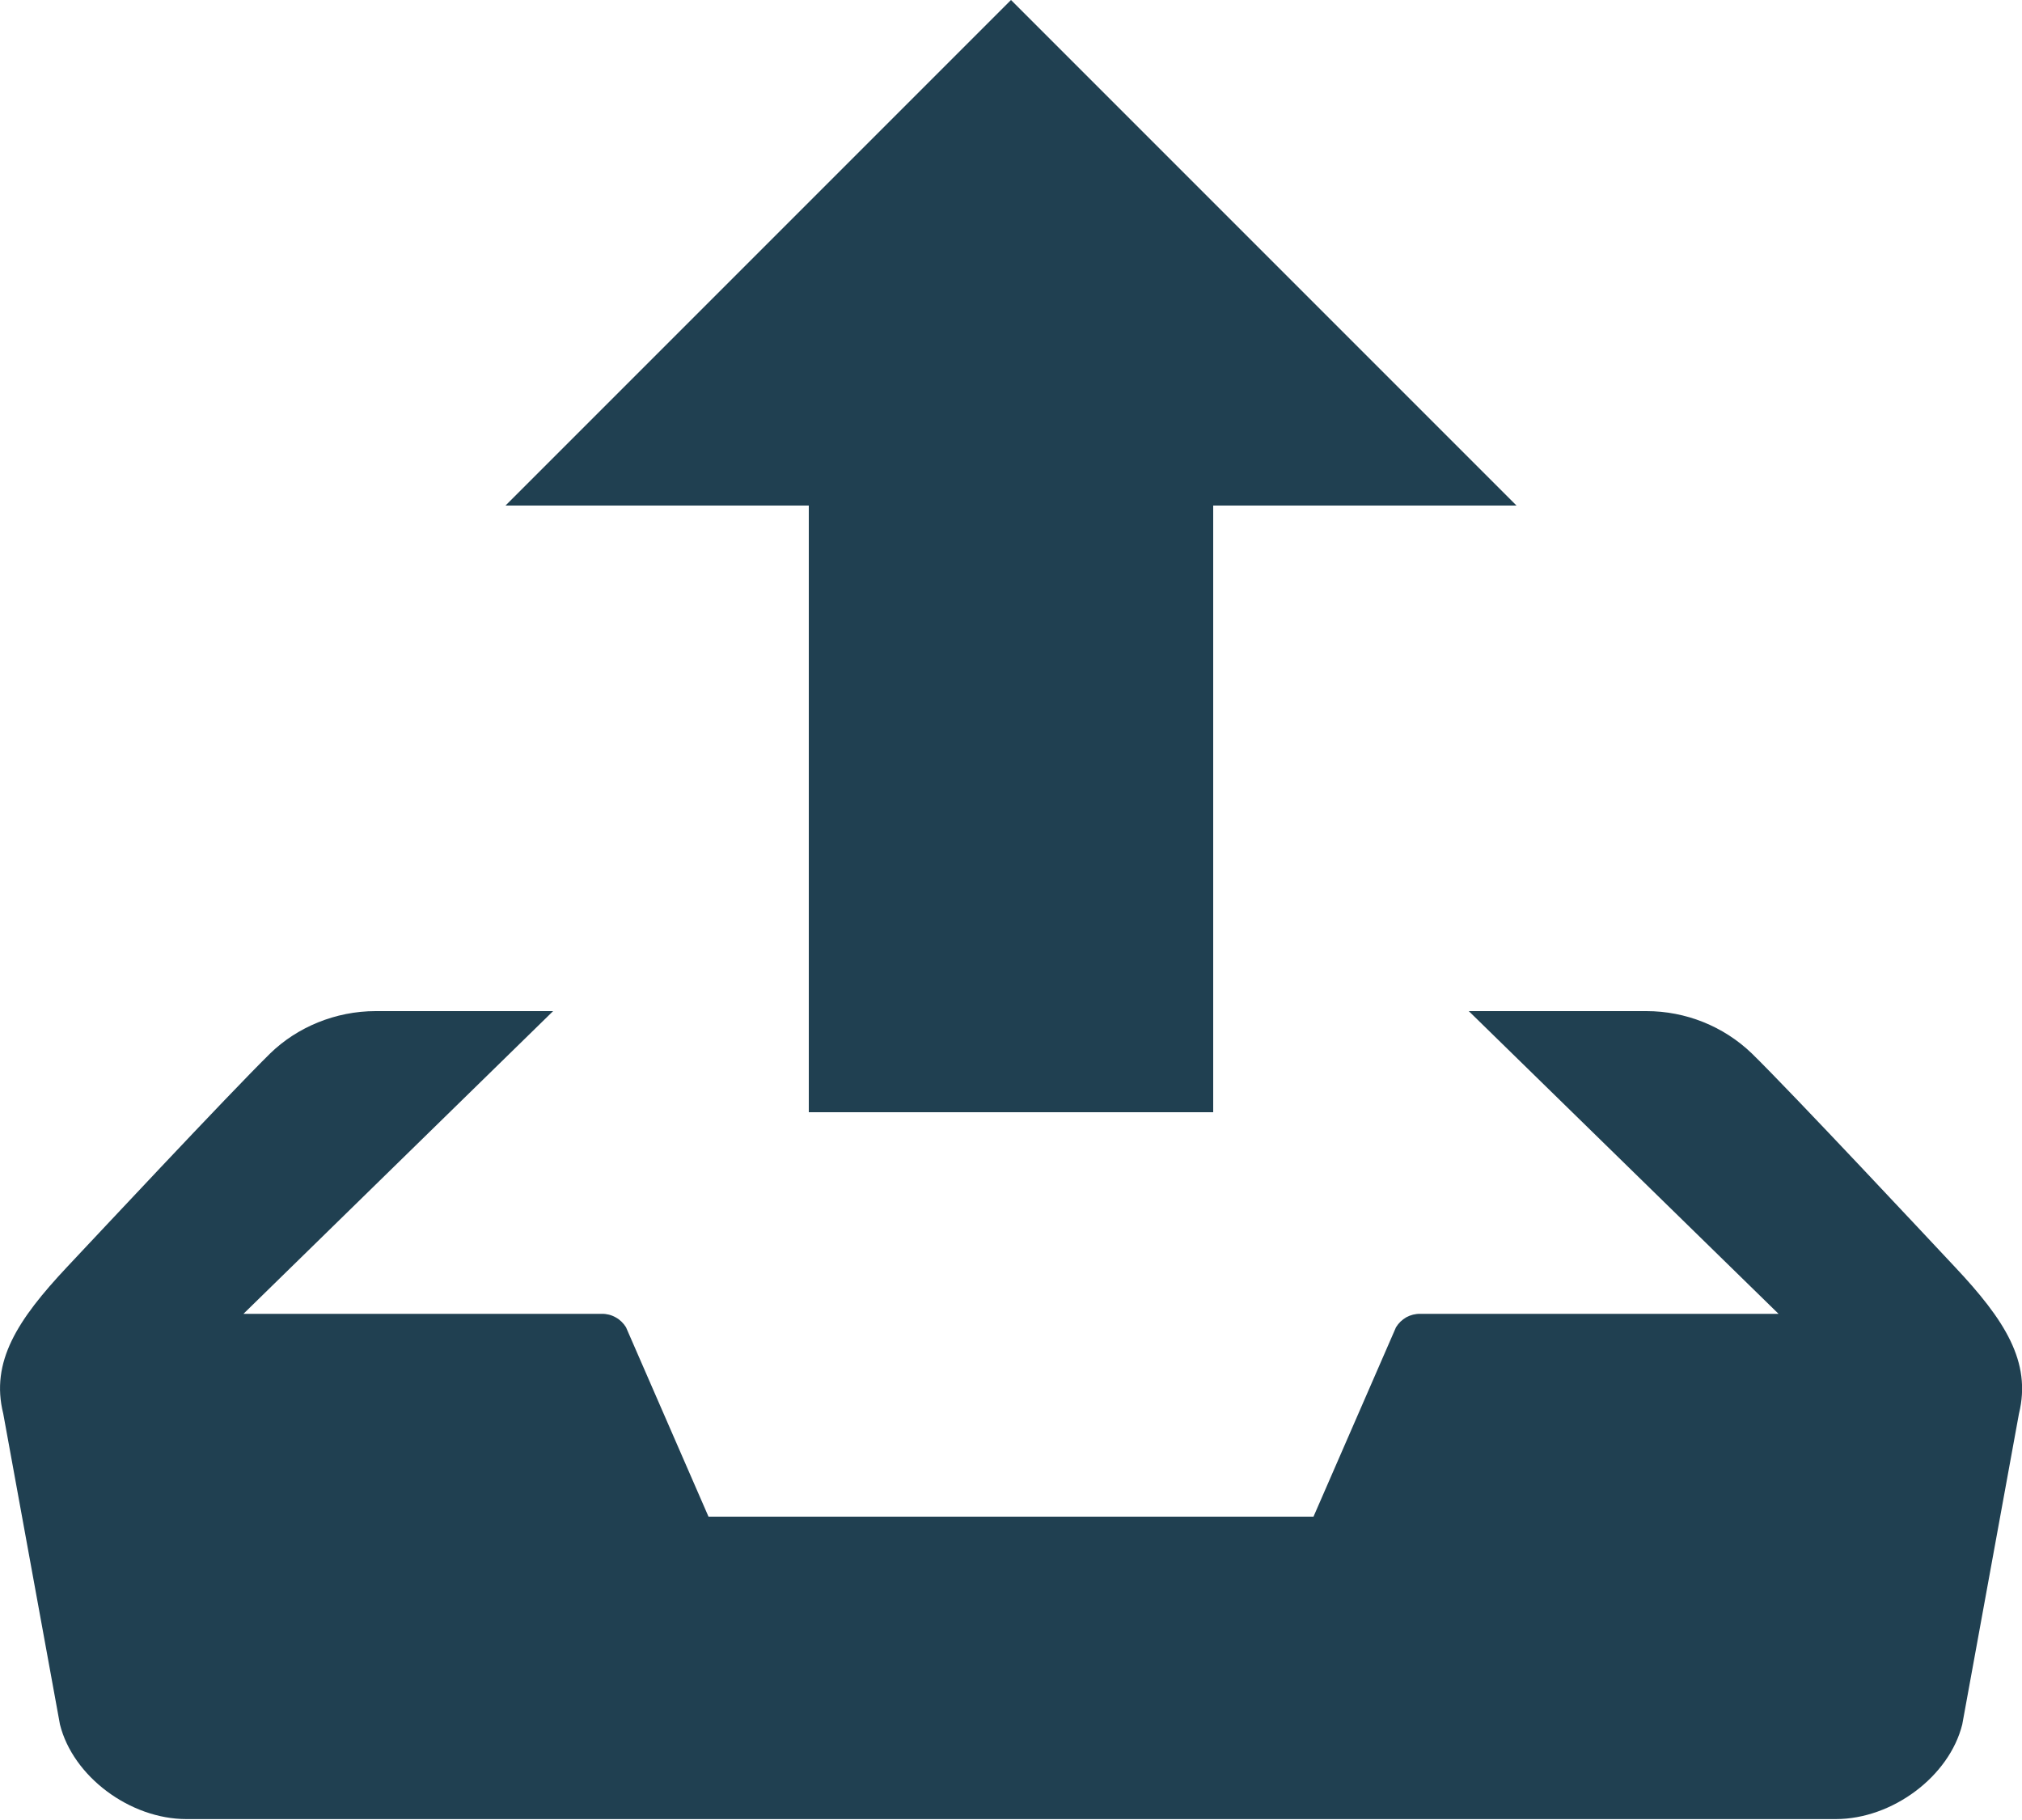<svg width="20" height="18" viewBox="0 0 20 18" fill="none" xmlns="http://www.w3.org/2000/svg">
<path d="M8 11H12V5H15L10 0L5 5H8V11ZM19.338 12.532C19.128 12.308 17.727 10.809 17.327 10.418C17.047 10.149 16.673 10 16.285 10H14.528L17.592 12.994H14.048C14 12.993 13.952 13.005 13.91 13.028C13.868 13.052 13.833 13.086 13.808 13.127L12.992 15H7.008L6.192 13.127C6.167 13.086 6.132 13.052 6.09 13.029C6.048 13.005 6 12.993 5.952 12.994H2.408L5.471 10H3.715C3.318 10 2.939 10.159 2.673 10.418C2.273 10.81 0.872 12.309 0.662 12.532C0.173 13.053 -0.096 13.468 0.032 13.981L0.593 17.055C0.721 17.569 1.284 17.991 1.845 17.991H18.157C18.718 17.991 19.281 17.569 19.409 17.055L19.97 13.981C20.096 13.468 19.828 13.053 19.338 12.532V12.532Z" fill="#204051"/>
</svg>
